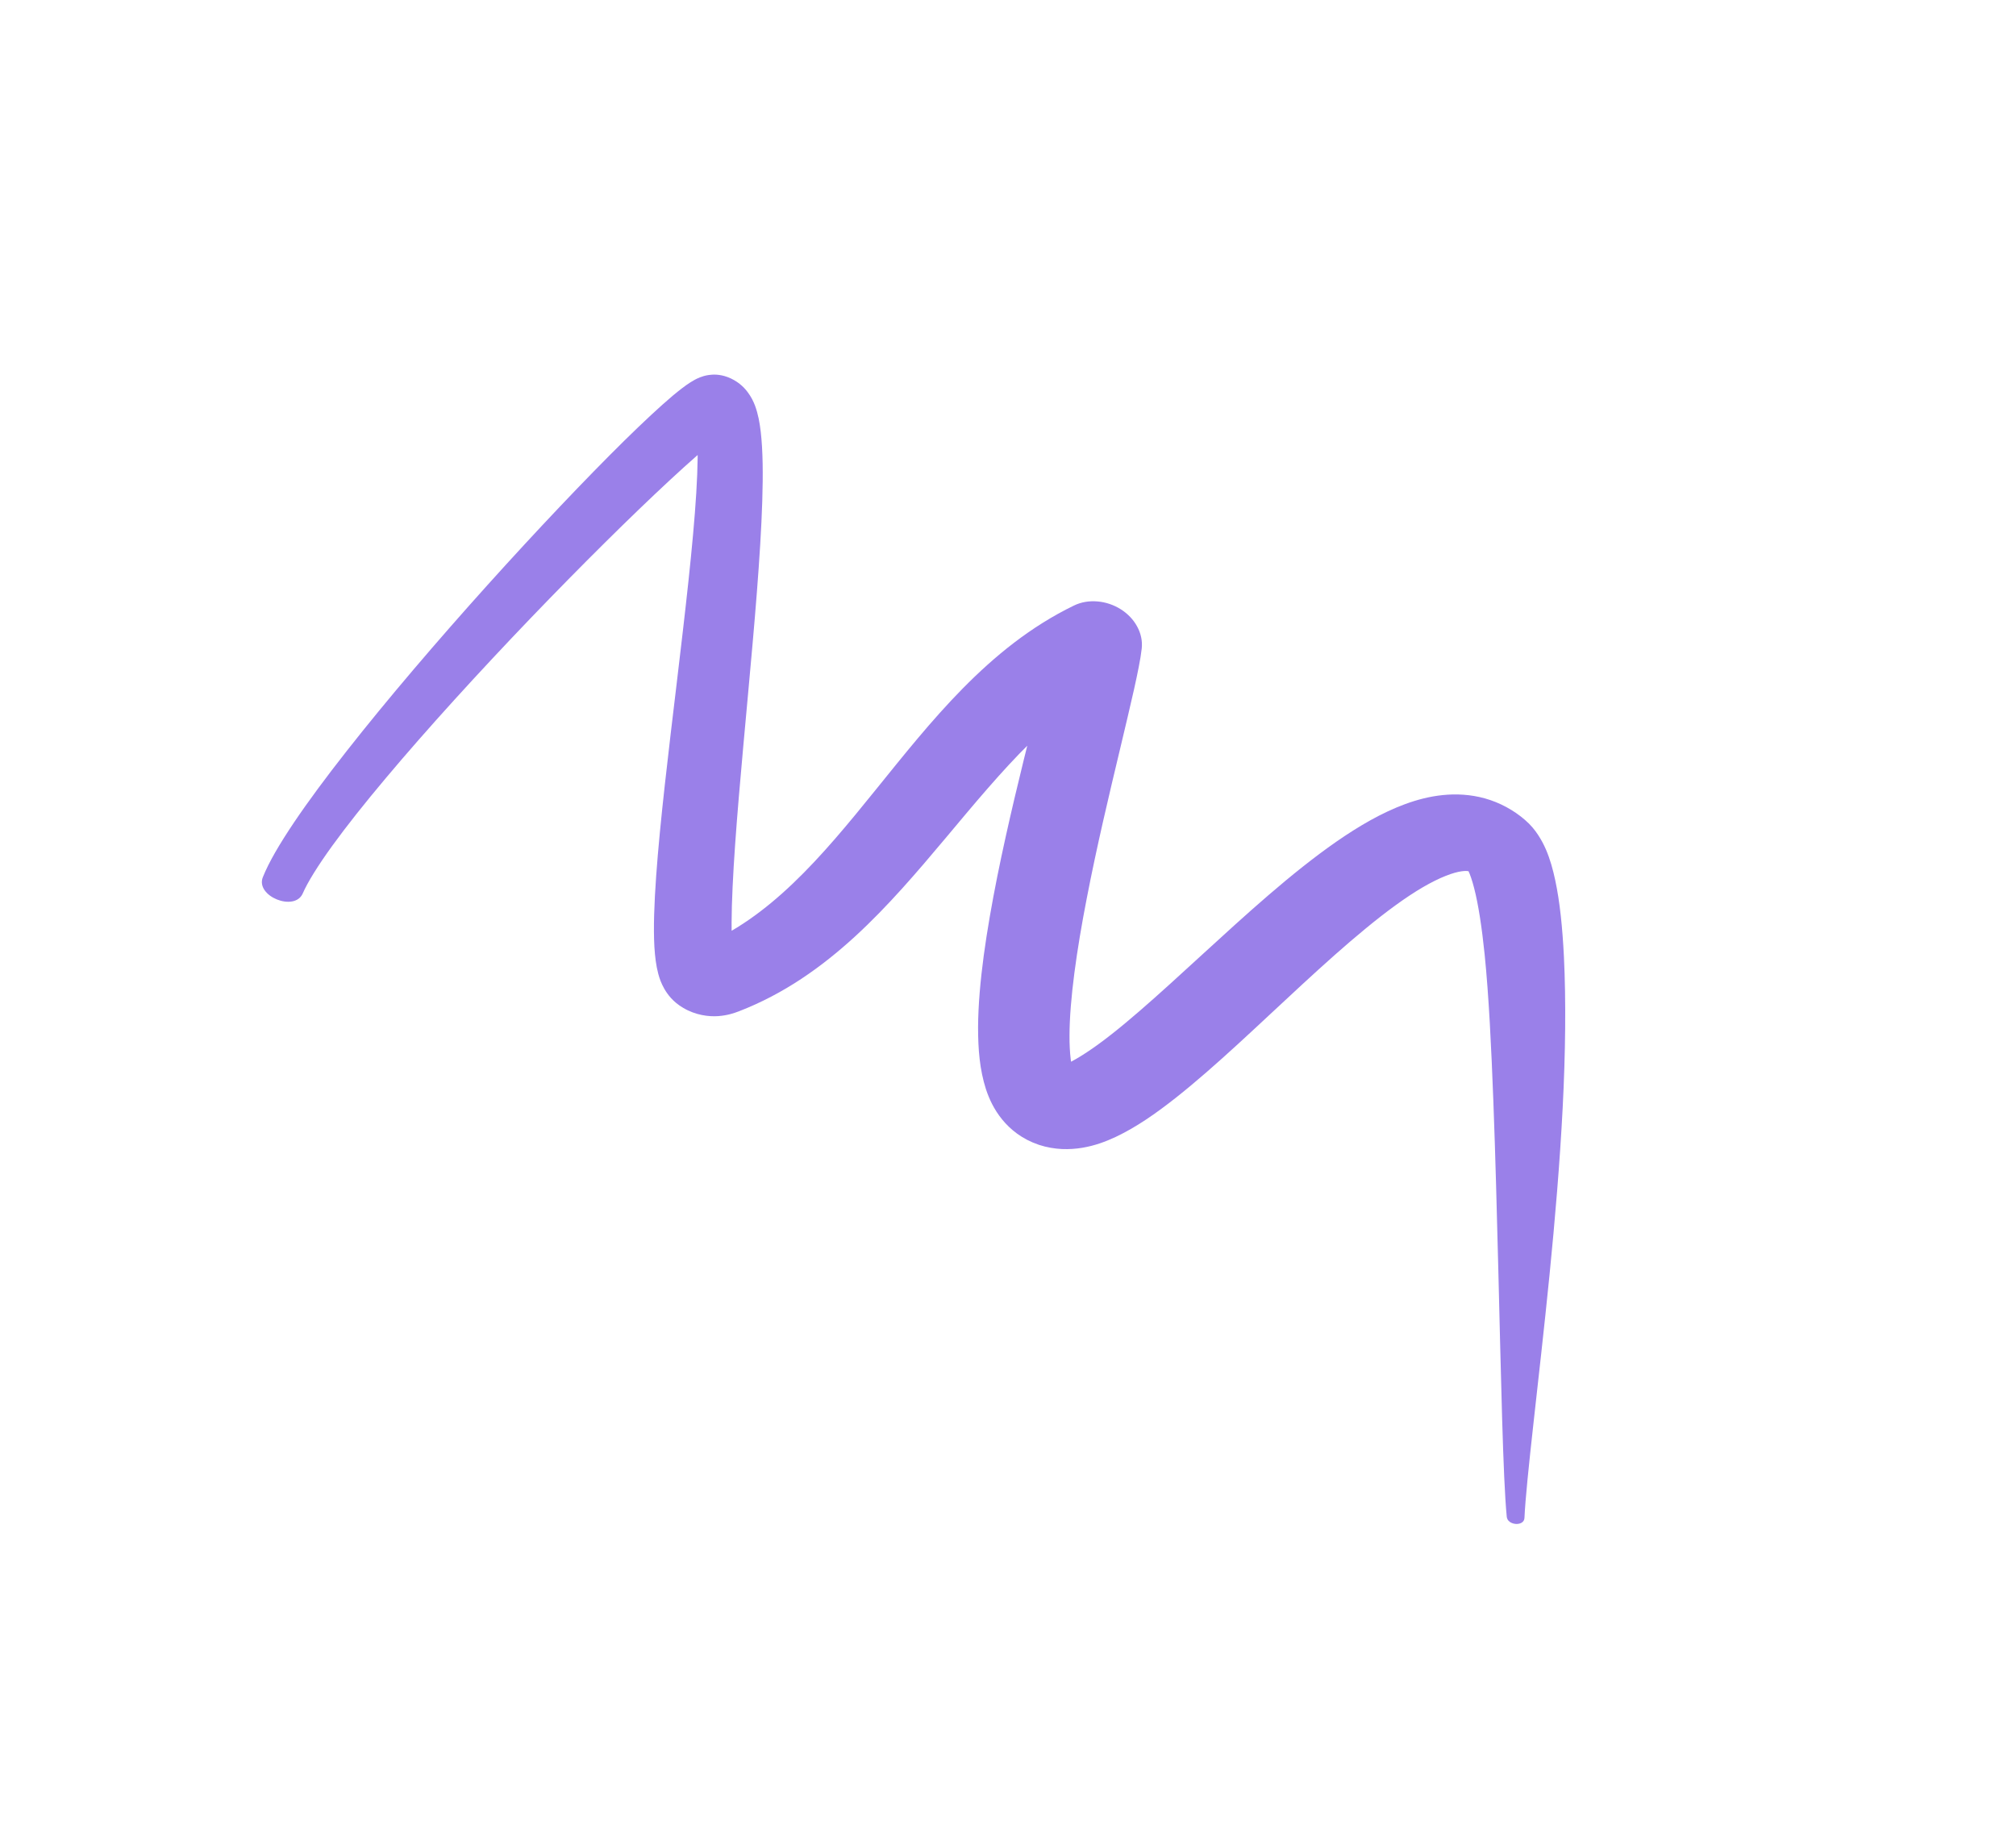 <svg width="45" height="41" viewBox="0 0 45 41" fill="none" xmlns="http://www.w3.org/2000/svg">
<g clip-path="url(#clip0_1_6770)">
<path d="M6.758 19.942C6.865 19.695 7.097 19.321 7.417 18.879C7.737 18.437 8.146 17.922 8.612 17.368C9.543 16.259 10.7 14.992 11.839 13.804C12.979 12.616 14.102 11.505 14.961 10.709C15.39 10.311 15.755 9.992 16.011 9.789C16.138 9.688 16.241 9.616 16.29 9.588C16.313 9.574 16.325 9.571 16.29 9.586C16.271 9.593 16.24 9.606 16.172 9.616C16.138 9.62 16.094 9.624 16.034 9.621C15.975 9.617 15.898 9.605 15.812 9.573C15.739 9.546 15.675 9.508 15.631 9.472C15.586 9.437 15.559 9.405 15.541 9.382C15.523 9.359 15.515 9.345 15.511 9.338C15.507 9.331 15.508 9.332 15.509 9.337C15.519 9.365 15.544 9.477 15.556 9.631C15.584 9.942 15.577 10.424 15.542 10.999C15.472 12.152 15.291 13.69 15.107 15.235C14.922 16.782 14.733 18.337 14.646 19.561C14.603 20.176 14.583 20.703 14.607 21.134C14.621 21.352 14.642 21.544 14.695 21.743C14.723 21.844 14.758 21.948 14.83 22.074C14.866 22.136 14.912 22.205 14.978 22.278C15.045 22.351 15.134 22.43 15.252 22.498C15.383 22.576 15.53 22.629 15.665 22.656C15.802 22.684 15.925 22.688 16.031 22.681C16.242 22.665 16.383 22.615 16.487 22.576C17.502 22.185 18.342 21.584 19.085 20.904C19.828 20.222 20.478 19.456 21.109 18.705C21.739 17.953 22.351 17.214 22.992 16.583C23.633 15.951 24.303 15.431 25.035 15.088C24.531 14.768 24.026 14.447 23.522 14.128C23.516 14.18 23.499 14.282 23.472 14.41C23.446 14.538 23.41 14.695 23.369 14.874C23.284 15.231 23.172 15.674 23.048 16.172C22.799 17.166 22.5 18.374 22.26 19.568C22.141 20.165 22.036 20.76 21.959 21.326C21.883 21.893 21.835 22.431 21.832 22.927C21.832 23.424 21.867 23.872 22.008 24.313C22.082 24.533 22.184 24.758 22.367 24.985C22.458 25.097 22.571 25.209 22.708 25.308C22.844 25.406 23.004 25.49 23.172 25.547C23.18 25.55 23.186 25.552 23.193 25.555C23.367 25.612 23.542 25.64 23.704 25.648C23.867 25.655 24.017 25.643 24.157 25.62C24.437 25.573 24.677 25.484 24.907 25.376C25.365 25.159 25.796 24.858 26.248 24.502C27.146 23.792 28.114 22.852 29.076 21.966C29.557 21.523 30.033 21.095 30.488 20.722C30.942 20.348 31.376 20.029 31.755 19.807C31.944 19.697 32.119 19.61 32.269 19.551C32.419 19.491 32.542 19.459 32.627 19.448C32.712 19.436 32.75 19.443 32.764 19.444C32.779 19.447 32.779 19.441 32.816 19.466C32.764 19.421 32.749 19.394 32.747 19.391C32.747 19.39 32.747 19.39 32.748 19.39C32.748 19.39 32.748 19.391 32.749 19.392C32.75 19.394 32.753 19.397 32.755 19.401C32.761 19.41 32.768 19.423 32.777 19.441C32.812 19.512 32.86 19.648 32.905 19.824C32.997 20.178 33.077 20.694 33.139 21.301C33.233 22.226 33.288 23.369 33.334 24.584C33.38 25.8 33.413 27.09 33.444 28.317C33.475 29.545 33.501 30.709 33.53 31.677C33.559 32.645 33.59 33.413 33.633 33.857C33.652 34.052 34.02 34.077 34.028 33.883C34.047 33.463 34.125 32.71 34.23 31.762C34.335 30.813 34.467 29.667 34.588 28.453C34.709 27.239 34.818 25.956 34.881 24.731C34.944 23.507 34.957 22.341 34.909 21.355C34.876 20.703 34.819 20.133 34.715 19.647C34.663 19.404 34.601 19.181 34.509 18.965C34.462 18.857 34.407 18.75 34.334 18.639C34.262 18.529 34.171 18.414 34.039 18.301C33.786 18.081 33.471 17.912 33.148 17.822C32.823 17.731 32.502 17.717 32.206 17.747C31.91 17.777 31.635 17.85 31.369 17.947C31.104 18.044 30.847 18.167 30.592 18.308C30.084 18.591 29.581 18.95 29.075 19.35C28.57 19.75 28.065 20.192 27.568 20.64C26.576 21.535 25.61 22.458 24.814 23.084C24.419 23.396 24.062 23.63 23.82 23.742C23.701 23.798 23.613 23.822 23.59 23.824C23.587 23.825 23.585 23.825 23.584 23.826C23.585 23.825 23.584 23.826 23.586 23.825C23.588 23.825 23.596 23.825 23.608 23.826C23.632 23.826 23.675 23.832 23.725 23.849C23.727 23.849 23.729 23.85 23.731 23.85C23.788 23.87 23.848 23.901 23.891 23.933C23.935 23.964 23.964 23.995 23.978 24.013C23.985 24.021 23.989 24.027 23.991 24.03C23.992 24.031 23.992 24.031 23.992 24.031C23.992 24.031 23.991 24.03 23.989 24.028C23.985 24.019 23.975 23.998 23.964 23.963C23.915 23.826 23.87 23.51 23.873 23.117C23.874 22.321 24.034 21.201 24.258 20.052C24.48 18.901 24.764 17.711 25.002 16.716C25.12 16.218 25.228 15.769 25.312 15.393C25.354 15.205 25.39 15.035 25.419 14.885C25.449 14.733 25.471 14.602 25.485 14.476C25.504 14.3 25.464 14.132 25.381 13.981C25.299 13.83 25.171 13.696 25.016 13.599C24.861 13.501 24.68 13.44 24.499 13.425C24.317 13.409 24.135 13.437 23.973 13.516C22.998 13.989 22.202 14.646 21.494 15.363C20.786 16.082 20.164 16.867 19.552 17.623C18.942 18.379 18.342 19.107 17.704 19.715C17.066 20.325 16.394 20.812 15.641 21.119C15.639 21.12 15.638 21.121 15.638 21.121C15.637 21.121 15.638 21.121 15.637 21.121C15.638 21.121 15.641 21.12 15.647 21.119C15.658 21.116 15.681 21.111 15.72 21.108C15.759 21.106 15.817 21.107 15.887 21.121C15.955 21.135 16.036 21.164 16.102 21.204C16.192 21.256 16.255 21.314 16.297 21.36C16.338 21.405 16.361 21.441 16.375 21.466C16.389 21.491 16.395 21.505 16.397 21.511C16.398 21.513 16.398 21.514 16.398 21.515C16.398 21.514 16.396 21.512 16.396 21.508C16.383 21.475 16.361 21.357 16.349 21.197C16.322 20.874 16.325 20.38 16.353 19.794C16.407 18.618 16.554 17.063 16.696 15.509C16.839 13.952 16.977 12.396 17.015 11.184C17.034 10.576 17.029 10.058 16.981 9.64C16.956 9.429 16.923 9.245 16.853 9.054C16.816 8.959 16.77 8.859 16.683 8.745C16.64 8.688 16.585 8.628 16.511 8.569C16.438 8.511 16.345 8.455 16.239 8.416C16.145 8.381 16.061 8.368 15.993 8.363C15.924 8.359 15.87 8.364 15.824 8.37C15.734 8.383 15.677 8.403 15.629 8.421C15.535 8.458 15.474 8.495 15.41 8.535C15.286 8.614 15.163 8.711 15.016 8.833C14.727 9.077 14.361 9.419 13.933 9.839C13.079 10.681 11.985 11.833 10.876 13.065C9.767 14.298 8.645 15.609 7.736 16.767C7.282 17.345 6.882 17.884 6.562 18.359C6.242 18.836 6.003 19.241 5.867 19.58C5.697 20.004 6.576 20.36 6.758 19.942Z" fill="#9A80E9"/>
</g>
<defs>
<clipPath id="clip0_1_6770">
<rect width="34.901" height="30" fill="white" transform="translate(11.426 0.011) rotate(20.778)"/>
</clipPath>
</defs>
</svg>
